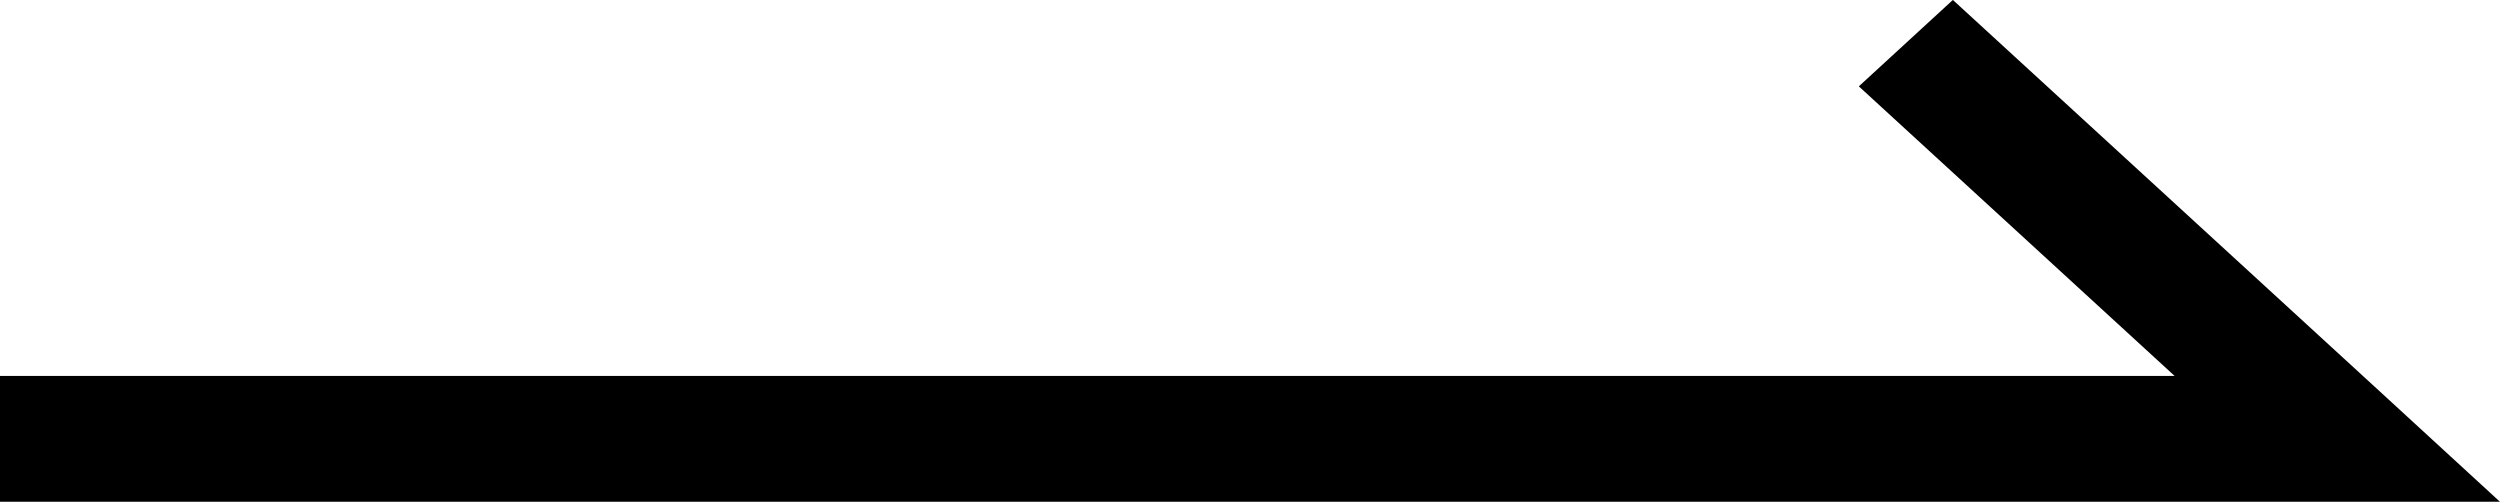 <svg xmlns="http://www.w3.org/2000/svg" width="30.785" height="6.178" viewBox="0 0 30.785 6.178">
  <path id="arrow" d="M28.461,4.505l-.06-.055L23.548,0l-.419.385,4.434,4.066H0V5H29Z" transform="translate(0.5 0.678)" stroke="#000" stroke-width="1"/>
</svg>
